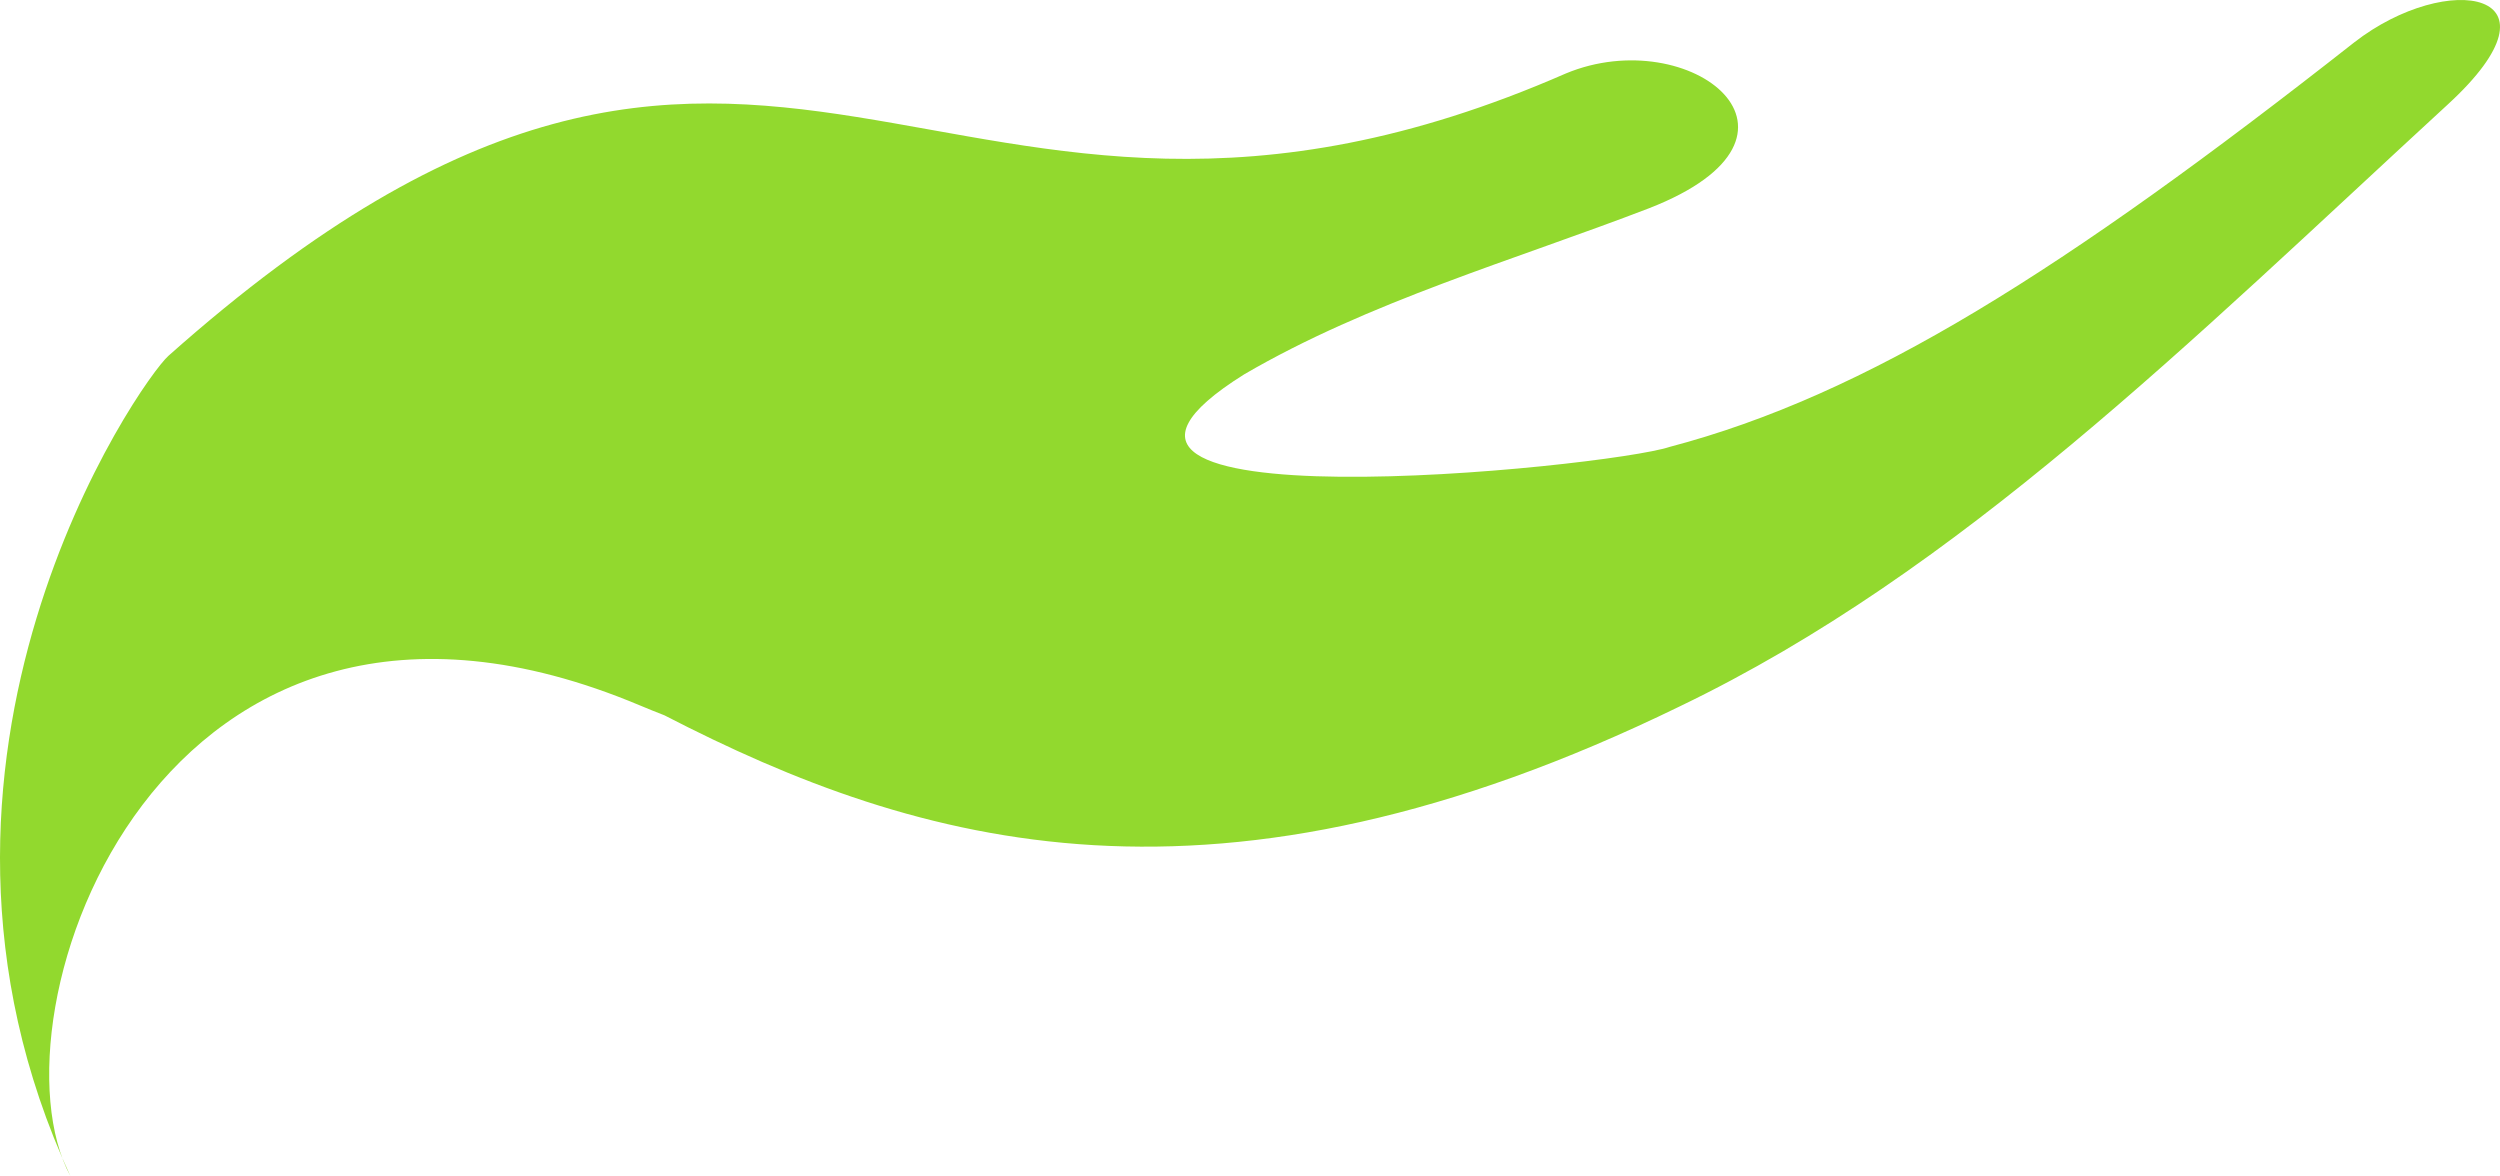 <svg version="1.1" id="图层_1" x="0px" y="0px" width="191.083px" height="89.916px" viewBox="0 0 191.083 89.916" enable-background="new 0 0 191.083 89.916" xml:space="preserve" xmlns="http://www.w3.org/2000/svg" xmlns:xlink="http://www.w3.org/1999/xlink" xmlns:xml="http://www.w3.org/XML/1998/namespace">
  <path fill="#92D92E" d="M179.945,3.237c-22.203,17.445-37.268,26.959-52.334,30.923c-4.757,1.587-51.54,6.344-32.509-5.55
	c9.515-5.551,20.615-8.722,30.924-12.686c14.272-5.551,3.171-14.273-6.344-10.308C71.413,26.735,59.007-13.83,12.872,27.199
	C10.759,29.078-9.42,57.915,5.391,89.916c-6.637-12.28,6.792-51.435,43.522-35.998c0.657,0.277,1.273,0.524,1.87,0.755
	c19.539,10.083,42.123,16.617,77.621-0.689c21.41-10.307,38.854-27.751,58.676-45.988C196.595-0.727,187.08-2.313,179.945,3.237z" class="color c1"/>
</svg>